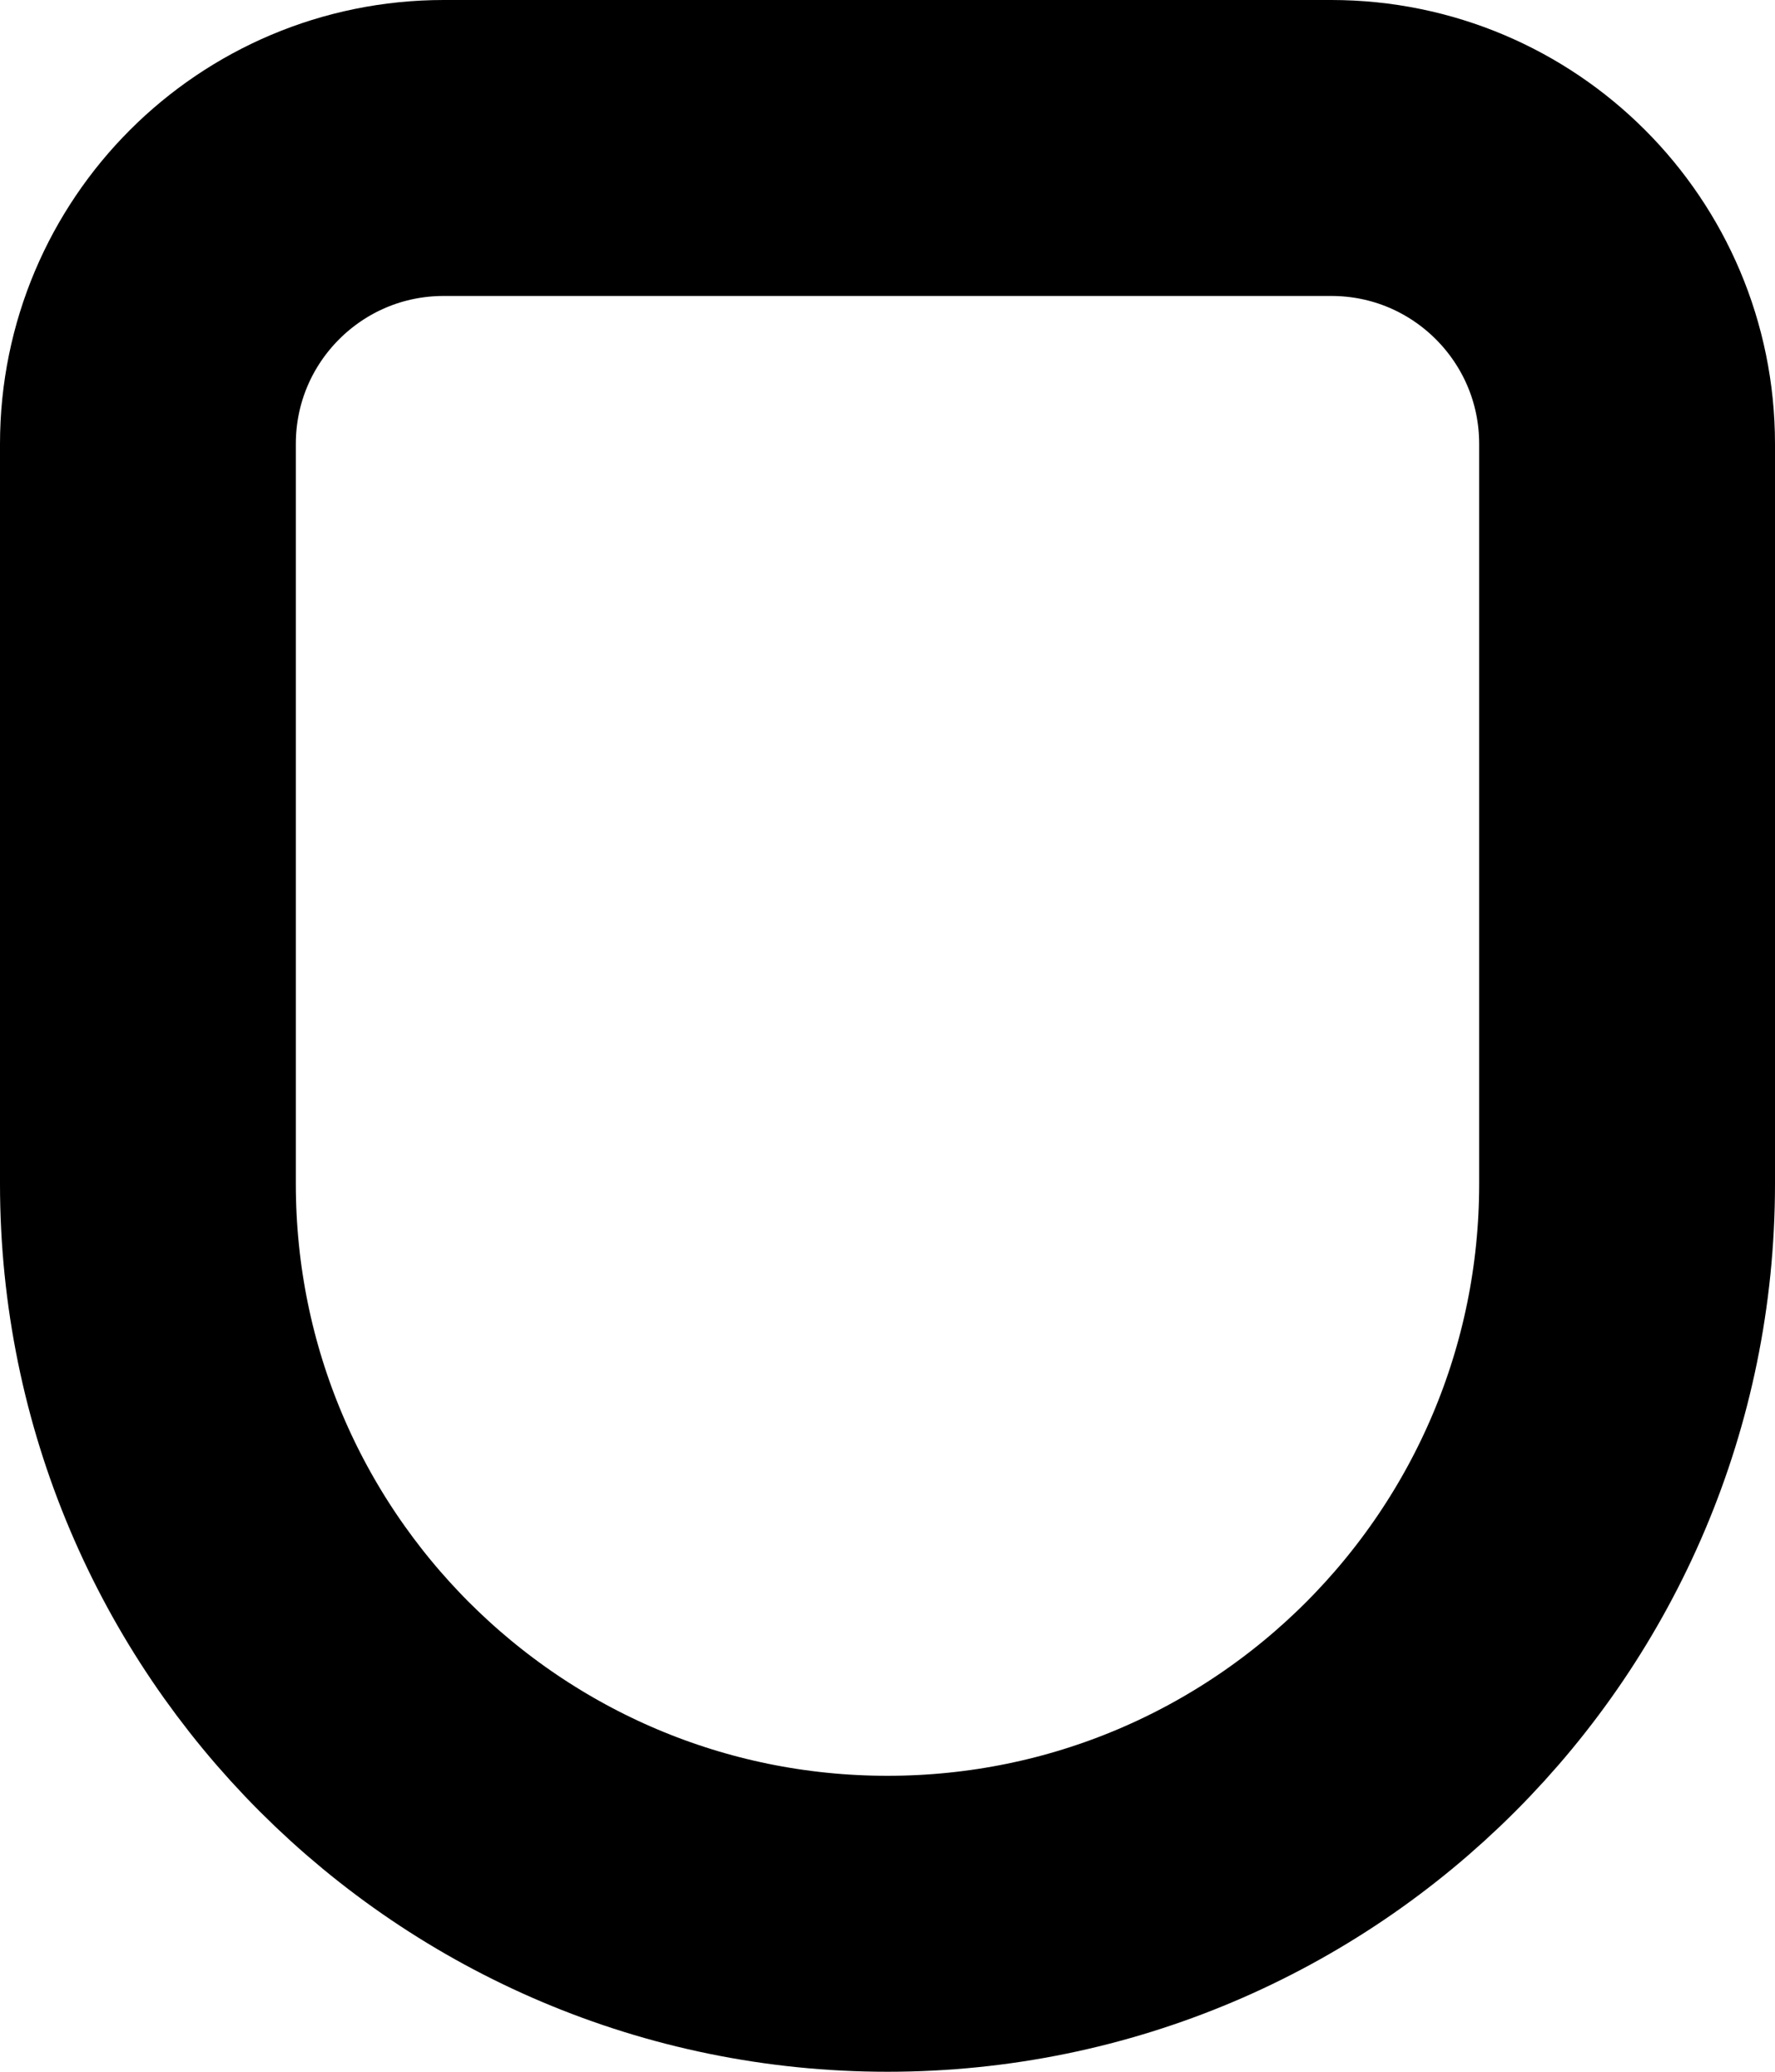 <svg width="12" height="14" viewBox="0 0 12 14" fill="none" xmlns="http://www.w3.org/2000/svg">
<path d="M1 3C1 1.895 1.895 1 3 1H9C10.105 1 11 1.895 11 3V8C11 10.761 8.761 13 6 13V13C3.239 13 1 10.761 1 8V3Z" stroke="black" stroke-width="2"/>
</svg>
